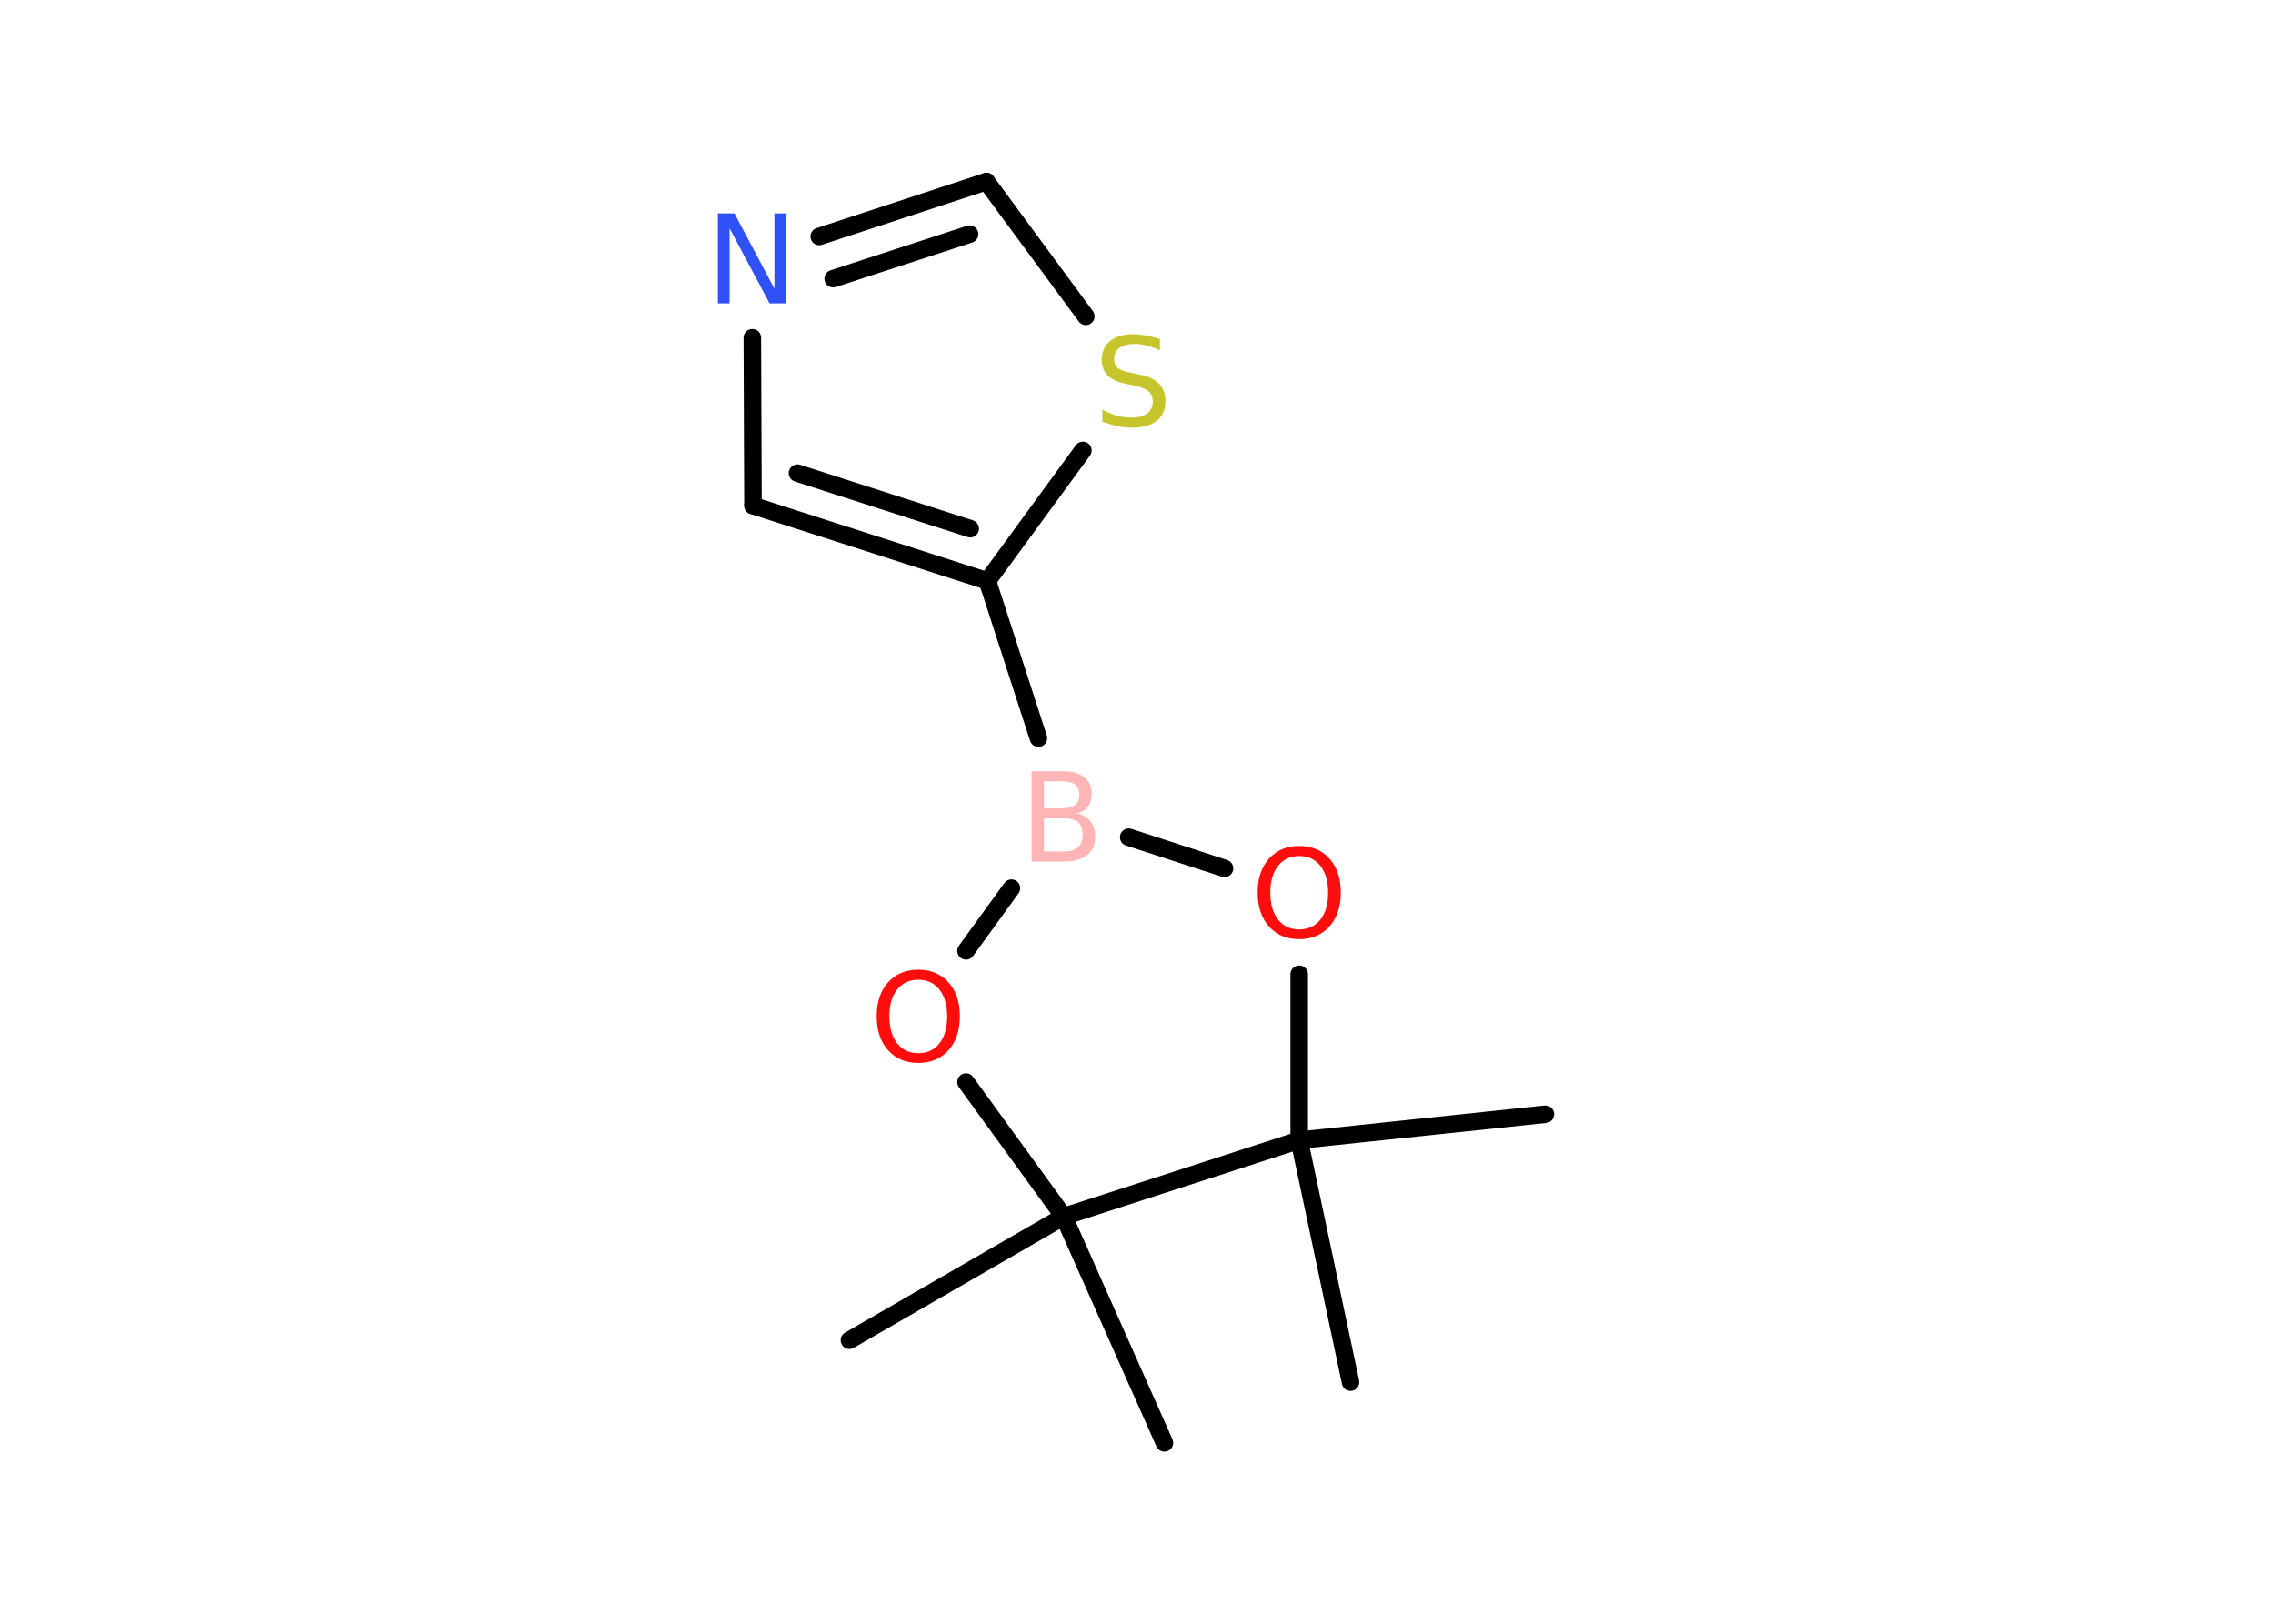 <?xml version='1.0' encoding='UTF-8'?>
<!DOCTYPE svg PUBLIC "-//W3C//DTD SVG 1.1//EN" "http://www.w3.org/Graphics/SVG/1.1/DTD/svg11.dtd">
<svg version='1.2' xmlns='http://www.w3.org/2000/svg' xmlns:xlink='http://www.w3.org/1999/xlink' width='70.0mm' height='50.0mm' viewBox='0 0 70.0 50.0'>
  <desc>Generated by the Chemistry Development Kit (http://github.com/cdk)</desc>
  <g stroke-linecap='round' stroke-linejoin='round' stroke='#000000' stroke-width='.54' fill='#FF0D0D'>
    <rect x='.0' y='.0' width='70.0' height='50.0' fill='#FFFFFF' stroke='none'/>
    <g id='mol1' class='mol'>
      <line id='mol1bnd1' class='bond' x1='41.59' y1='42.56' x2='40.01' y2='35.11'/>
      <line id='mol1bnd2' class='bond' x1='40.01' y1='35.11' x2='47.59' y2='34.31'/>
      <line id='mol1bnd3' class='bond' x1='40.01' y1='35.11' x2='40.01' y2='30.0'/>
      <line id='mol1bnd4' class='bond' x1='37.71' y1='26.74' x2='34.76' y2='25.78'/>
      <line id='mol1bnd5' class='bond' x1='31.98' y1='22.73' x2='30.41' y2='17.89'/>
      <g id='mol1bnd6' class='bond'>
        <line x1='23.19' y1='15.57' x2='30.41' y2='17.89'/>
        <line x1='24.56' y1='14.57' x2='29.88' y2='16.28'/>
      </g>
      <line id='mol1bnd7' class='bond' x1='23.19' y1='15.57' x2='23.17' y2='10.4'/>
      <g id='mol1bnd8' class='bond'>
        <line x1='30.38' y1='5.59' x2='25.23' y2='7.28'/>
        <line x1='29.86' y1='7.21' x2='25.66' y2='8.58'/>
      </g>
      <line id='mol1bnd9' class='bond' x1='30.38' y1='5.59' x2='33.44' y2='9.74'/>
      <line id='mol1bnd10' class='bond' x1='30.41' y1='17.89' x2='33.35' y2='13.87'/>
      <line id='mol1bnd11' class='bond' x1='31.15' y1='27.35' x2='29.75' y2='29.28'/>
      <line id='mol1bnd12' class='bond' x1='29.75' y1='33.32' x2='32.76' y2='37.46'/>
      <line id='mol1bnd13' class='bond' x1='40.01' y1='35.11' x2='32.76' y2='37.46'/>
      <line id='mol1bnd14' class='bond' x1='32.76' y1='37.46' x2='26.16' y2='41.27'/>
      <line id='mol1bnd15' class='bond' x1='32.76' y1='37.46' x2='35.86' y2='44.43'/>
      <path id='mol1atm4' class='atom' d='M40.01 26.36q-.41 .0 -.65 .3q-.24 .3 -.24 .83q.0 .52 .24 .83q.24 .3 .65 .3q.41 .0 .65 -.3q.24 -.3 .24 -.83q.0 -.52 -.24 -.83q-.24 -.3 -.65 -.3zM40.01 26.05q.58 .0 .93 .39q.35 .39 .35 1.04q.0 .66 -.35 1.05q-.35 .39 -.93 .39q-.58 .0 -.93 -.39q-.35 -.39 -.35 -1.05q.0 -.65 .35 -1.04q.35 -.39 .93 -.39z' stroke='none'/>
      <path id='mol1atm5' class='atom' d='M32.15 25.2v1.02h.6q.31 .0 .45 -.13q.14 -.13 .14 -.39q.0 -.26 -.14 -.38q-.14 -.12 -.45 -.12h-.6zM32.15 24.06v.83h.55q.27 .0 .41 -.1q.13 -.1 .13 -.32q.0 -.21 -.13 -.31q-.13 -.1 -.41 -.1h-.55zM31.78 23.75h.95q.43 .0 .66 .18q.23 .18 .23 .51q.0 .26 -.12 .41q-.12 .15 -.35 .19q.28 .06 .43 .25q.15 .19 .15 .47q.0 .37 -.25 .57q-.25 .2 -.72 .2h-.99v-2.77z' stroke='none' fill='#FFB5B5'/>
      <path id='mol1atm8' class='atom' d='M22.12 6.57h.5l1.23 2.32v-2.32h.36v2.77h-.51l-1.23 -2.31v2.31h-.36v-2.77z' stroke='none' fill='#3050F8'/>
      <path id='mol1atm10' class='atom' d='M35.72 10.43v.36q-.21 -.1 -.4 -.15q-.19 -.05 -.37 -.05q-.31 .0 -.47 .12q-.17 .12 -.17 .34q.0 .18 .11 .28q.11 .09 .42 .15l.23 .05q.42 .08 .62 .28q.2 .2 .2 .54q.0 .4 -.27 .61q-.27 .21 -.79 .21q-.2 .0 -.42 -.05q-.22 -.05 -.46 -.13v-.38q.23 .13 .45 .19q.22 .06 .43 .06q.32 .0 .5 -.13q.17 -.13 .17 -.36q.0 -.21 -.13 -.32q-.13 -.11 -.41 -.17l-.23 -.05q-.42 -.08 -.61 -.26q-.19 -.18 -.19 -.49q.0 -.37 .26 -.58q.26 -.21 .71 -.21q.19 .0 .39 .04q.2 .04 .41 .1z' stroke='none' fill='#C6C62C'/>
      <path id='mol1atm11' class='atom' d='M28.28 30.17q-.41 .0 -.65 .3q-.24 .3 -.24 .83q.0 .52 .24 .83q.24 .3 .65 .3q.41 .0 .65 -.3q.24 -.3 .24 -.83q.0 -.52 -.24 -.83q-.24 -.3 -.65 -.3zM28.28 29.86q.58 .0 .93 .39q.35 .39 .35 1.04q.0 .66 -.35 1.05q-.35 .39 -.93 .39q-.58 .0 -.93 -.39q-.35 -.39 -.35 -1.05q.0 -.65 .35 -1.04q.35 -.39 .93 -.39z' stroke='none'/>
    </g>
  </g>
</svg>
